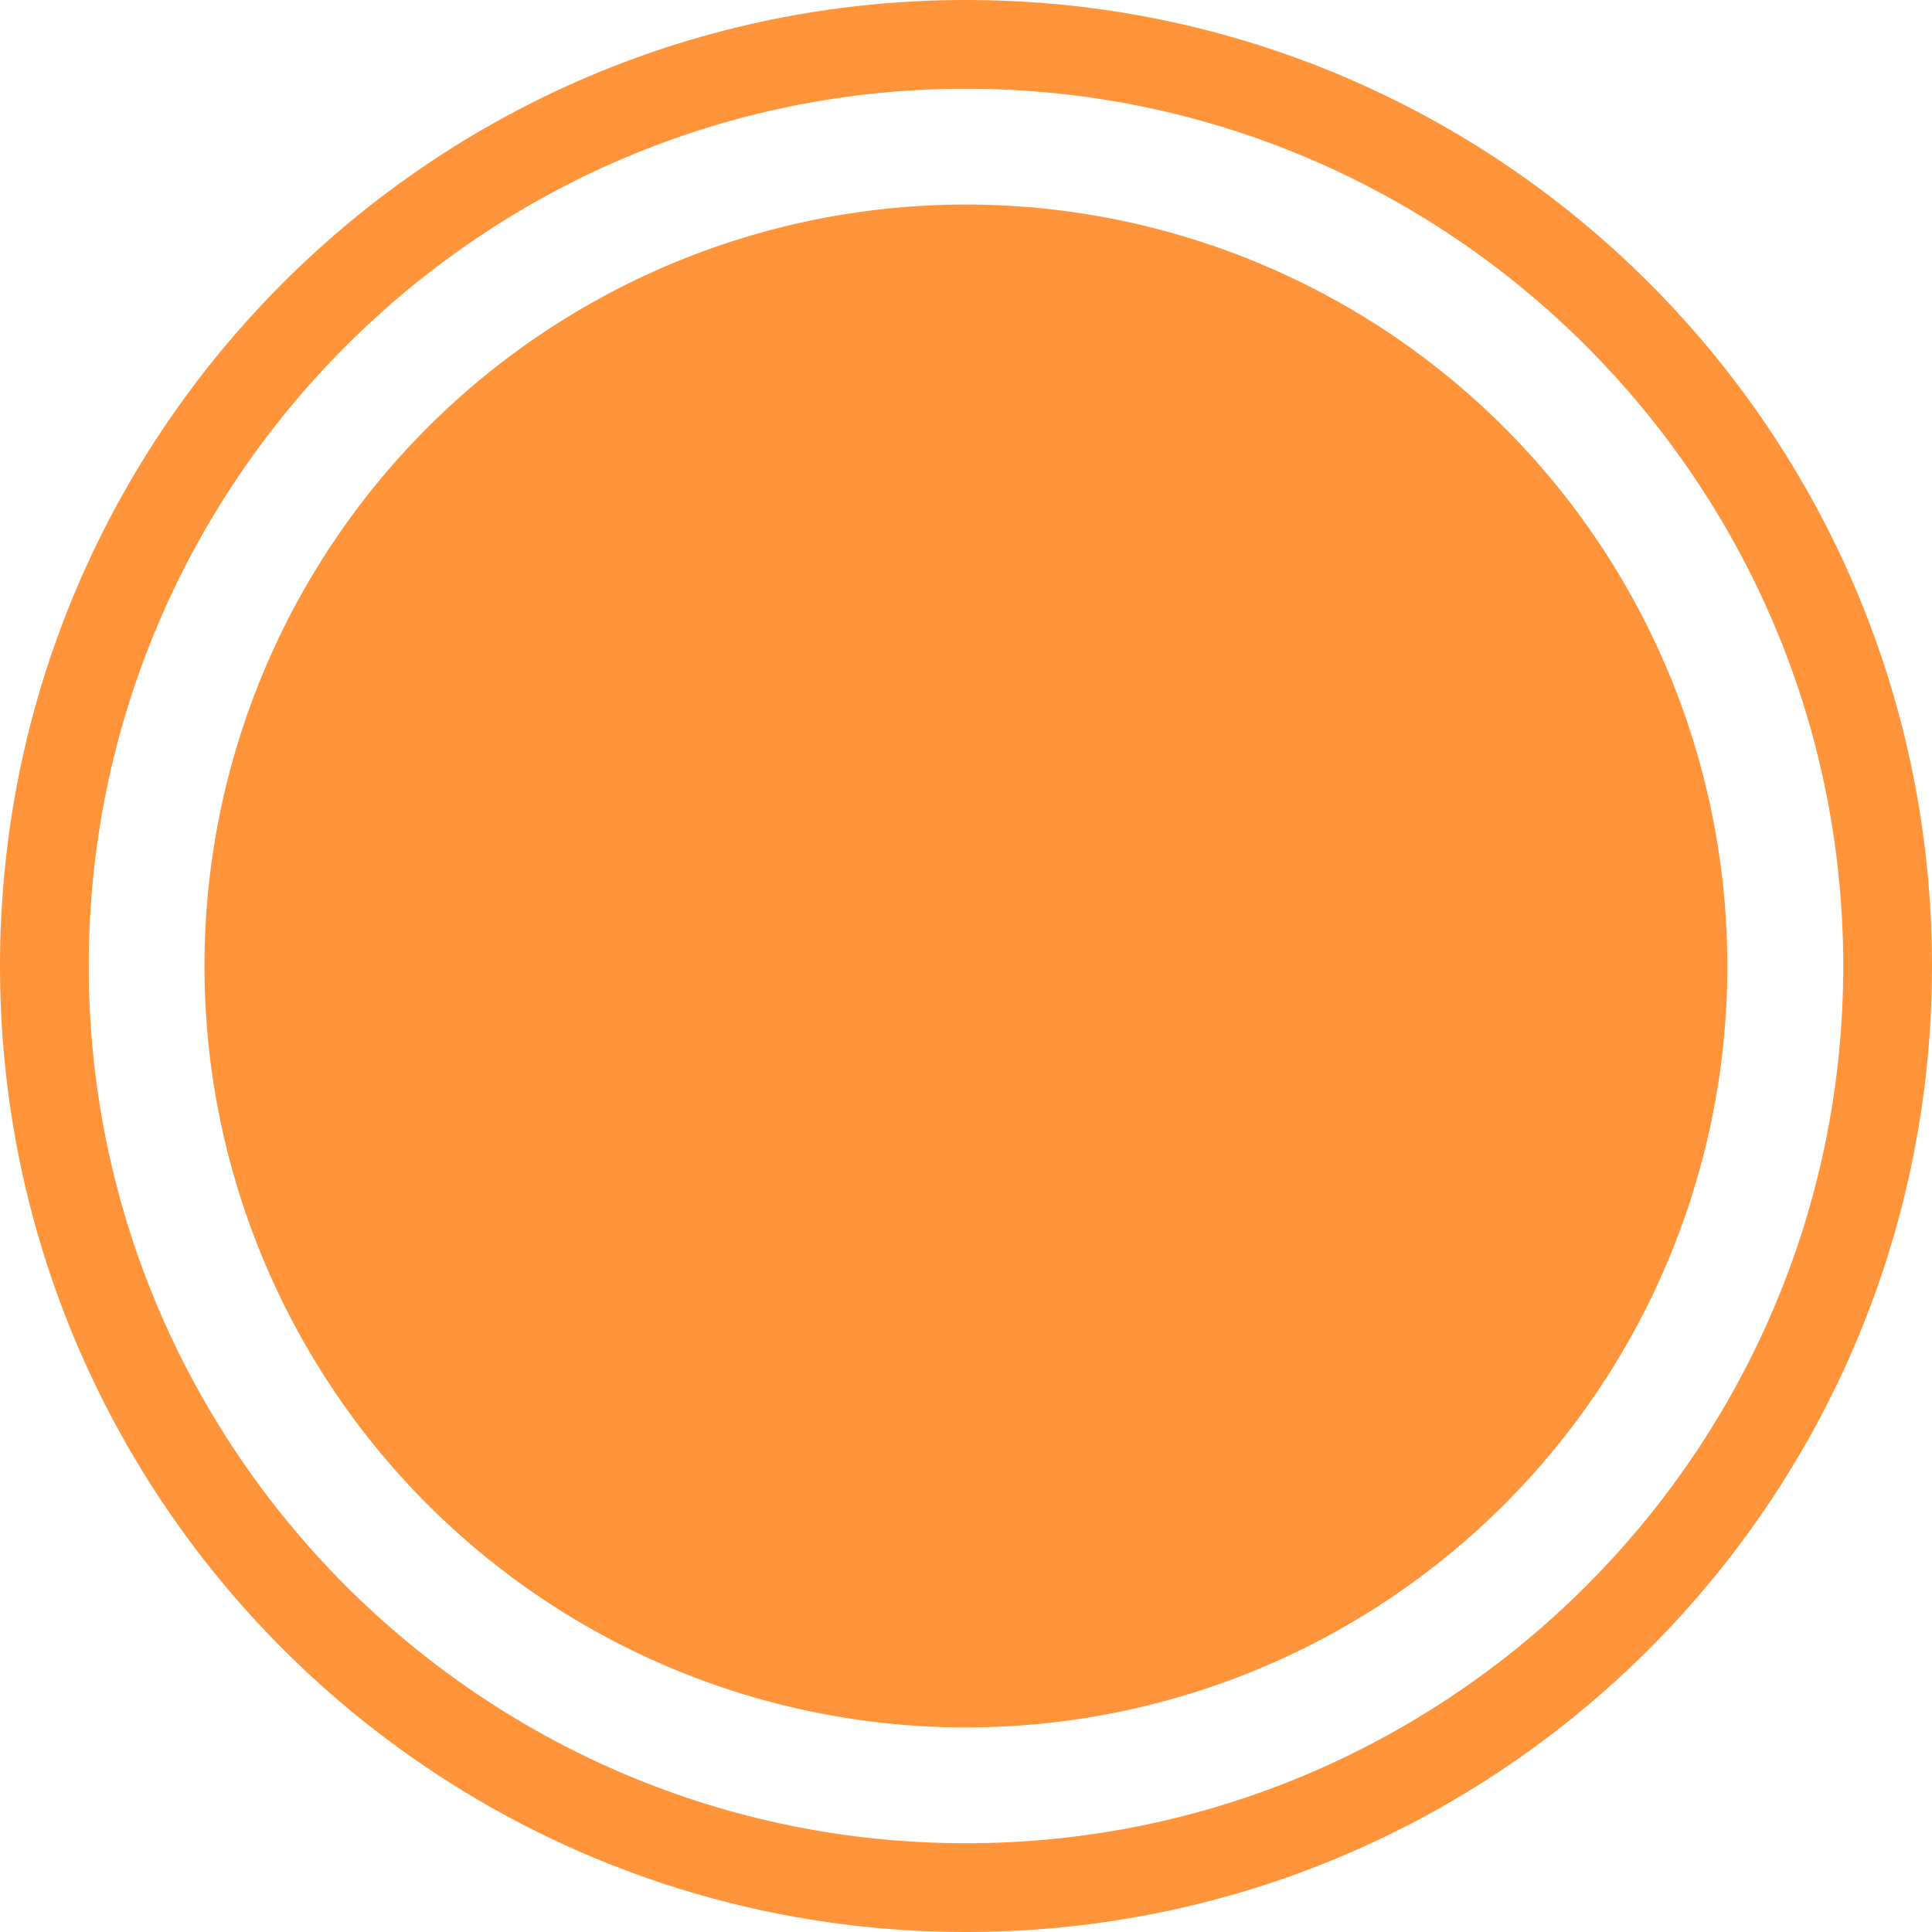 <svg xmlns="http://www.w3.org/2000/svg" width="21.77" height="21.77" viewBox="0 0 21.77 21.77"><defs><style>.a{fill:none;}.b,.d{fill:#ff943b;}.c,.d{stroke:none;}</style></defs><g transform="translate(-896.873 -306.23)"><g class="a" transform="translate(896.873 306.23)"><path class="c" d="M10.885,0A10.885,10.885,0,1,1,0,10.885,10.885,10.885,0,0,1,10.885,0Z"/><path class="d" d="M 10.885 1 C 5.434 1 1 5.434 1 10.885 C 1 16.336 5.434 20.77 10.885 20.77 C 16.336 20.77 20.77 16.336 20.77 10.885 C 20.77 5.434 16.336 1 10.885 1 M 10.885 1.9073486328125e-06 C 16.897 1.9073486328125e-06 21.77 4.873 21.77 10.885 C 21.77 16.897 16.897 21.77 10.885 21.77 C 4.873 21.77 1.9073486328125e-06 16.897 1.9073486328125e-06 10.885 C 1.9073486328125e-06 4.873 4.873 1.9073486328125e-06 10.885 1.9073486328125e-06 Z"/></g><path class="b" d="M8.58,0A8.58,8.58,0,1,1,0,8.58,8.58,8.58,0,0,1,8.58,0Z" transform="translate(899.177 308.535)"/></g></svg>